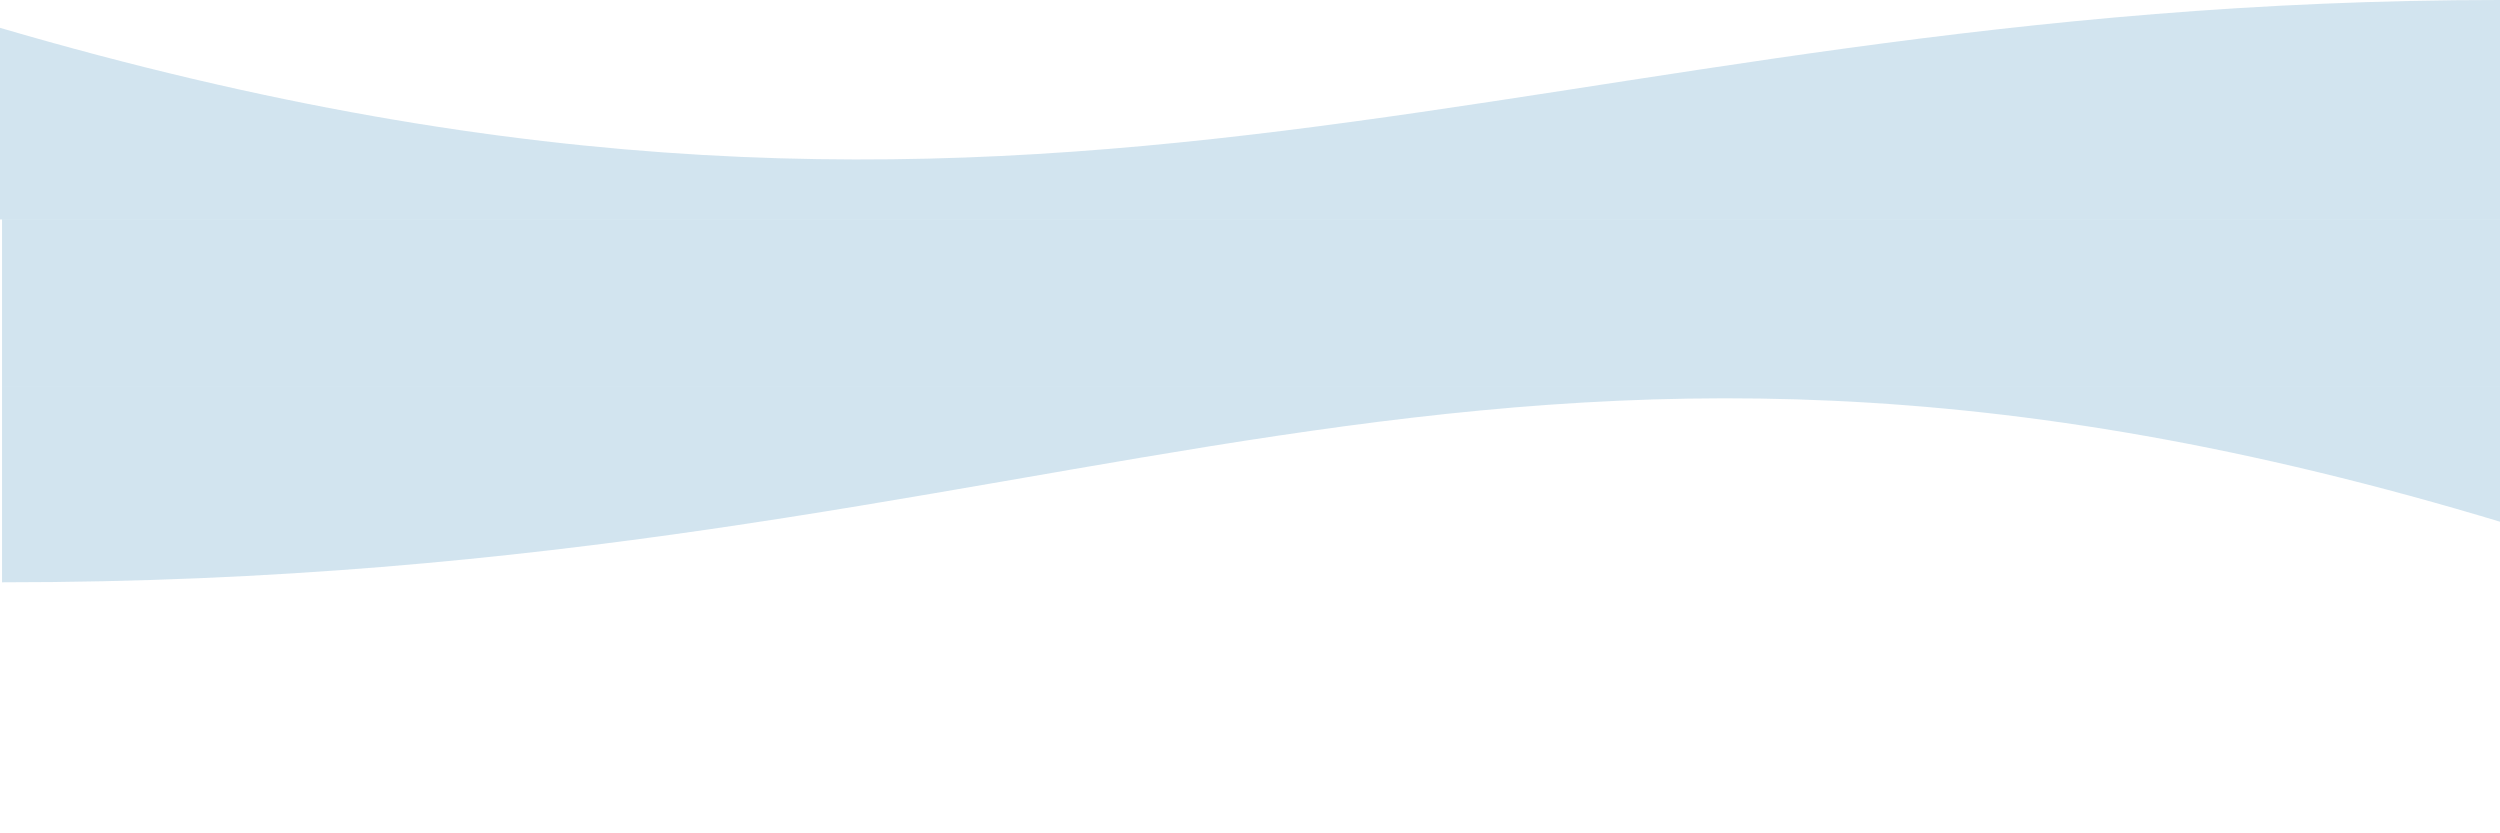 <?xml version="1.0" encoding="UTF-8" standalone="no"?>
<svg
   xmlns:dc="http://purl.org/dc/elements/1.1/"
   xmlns:cc="http://creativecommons.org/ns#"
   xmlns:rdf="http://www.w3.org/1999/02/22-rdf-syntax-ns#"
   xmlns:svg="http://www.w3.org/2000/svg"
   xmlns="http://www.w3.org/2000/svg"
   xmlns:sodipodi="http://sodipodi.sourceforge.net/DTD/sodipodi-0.dtd"
   xmlns:inkscape="http://www.inkscape.org/namespaces/inkscape"
   inkscape:version="1.0 (4035a4fb49, 2020-05-01)"
   sodipodi:docname="blue-wave-1.svg"
   id="svg30"
   version="1.1"
   fill="none"
   viewBox="0 0 1200 413"
   height="400px"
   width="100%"
   preserveAspectRatio="none">
  <defs
     id="defs34" />
  <sodipodi:namedview
     inkscape:current-layer="svg30"
     inkscape:window-maximized="0"
     inkscape:window-y="0"
     inkscape:window-x="0"
     inkscape:cy="206.5"
     inkscape:cx="600"
     inkscape:zoom="1.0208333"
     showgrid="false"
     id="namedview32"
     inkscape:window-height="1041"
     inkscape:window-width="1892"
     inkscape:pageshadow="2"
     inkscape:pageopacity="0"
     guidetolerance="10"
     gridtolerance="10"
     objecttolerance="10"
     borderopacity="1"
     bordercolor="#666666"
     pagecolor="#ffffff" />
  <path
     sodipodi:nodetypes="ccccc"
     id="path24"
     fill-opacity="0.22"
     fill="#3686b9"
     d="M 0.98,288.592 C 526.218,288.592 708.034,104.724 1201.959,259.172 L 1200,191.58 H 0.98 Z" />
  <rect
     ry="0"
     y="0"
     x="0"
     id="rect26"
     fill-opacity="0.22"
     fill="#3686b9"
     transform="matrix(-1,0,0,1,1200,108.767)"
     height="82.813"
     width="1199.02" />
  <path
     id="path28"
     fill-opacity="0.22"
     fill="#3686B9"
     d="M1200 0C731.371 0 511.021 168.241 0 13.793V108.767H1200V0Z" />
</svg>
